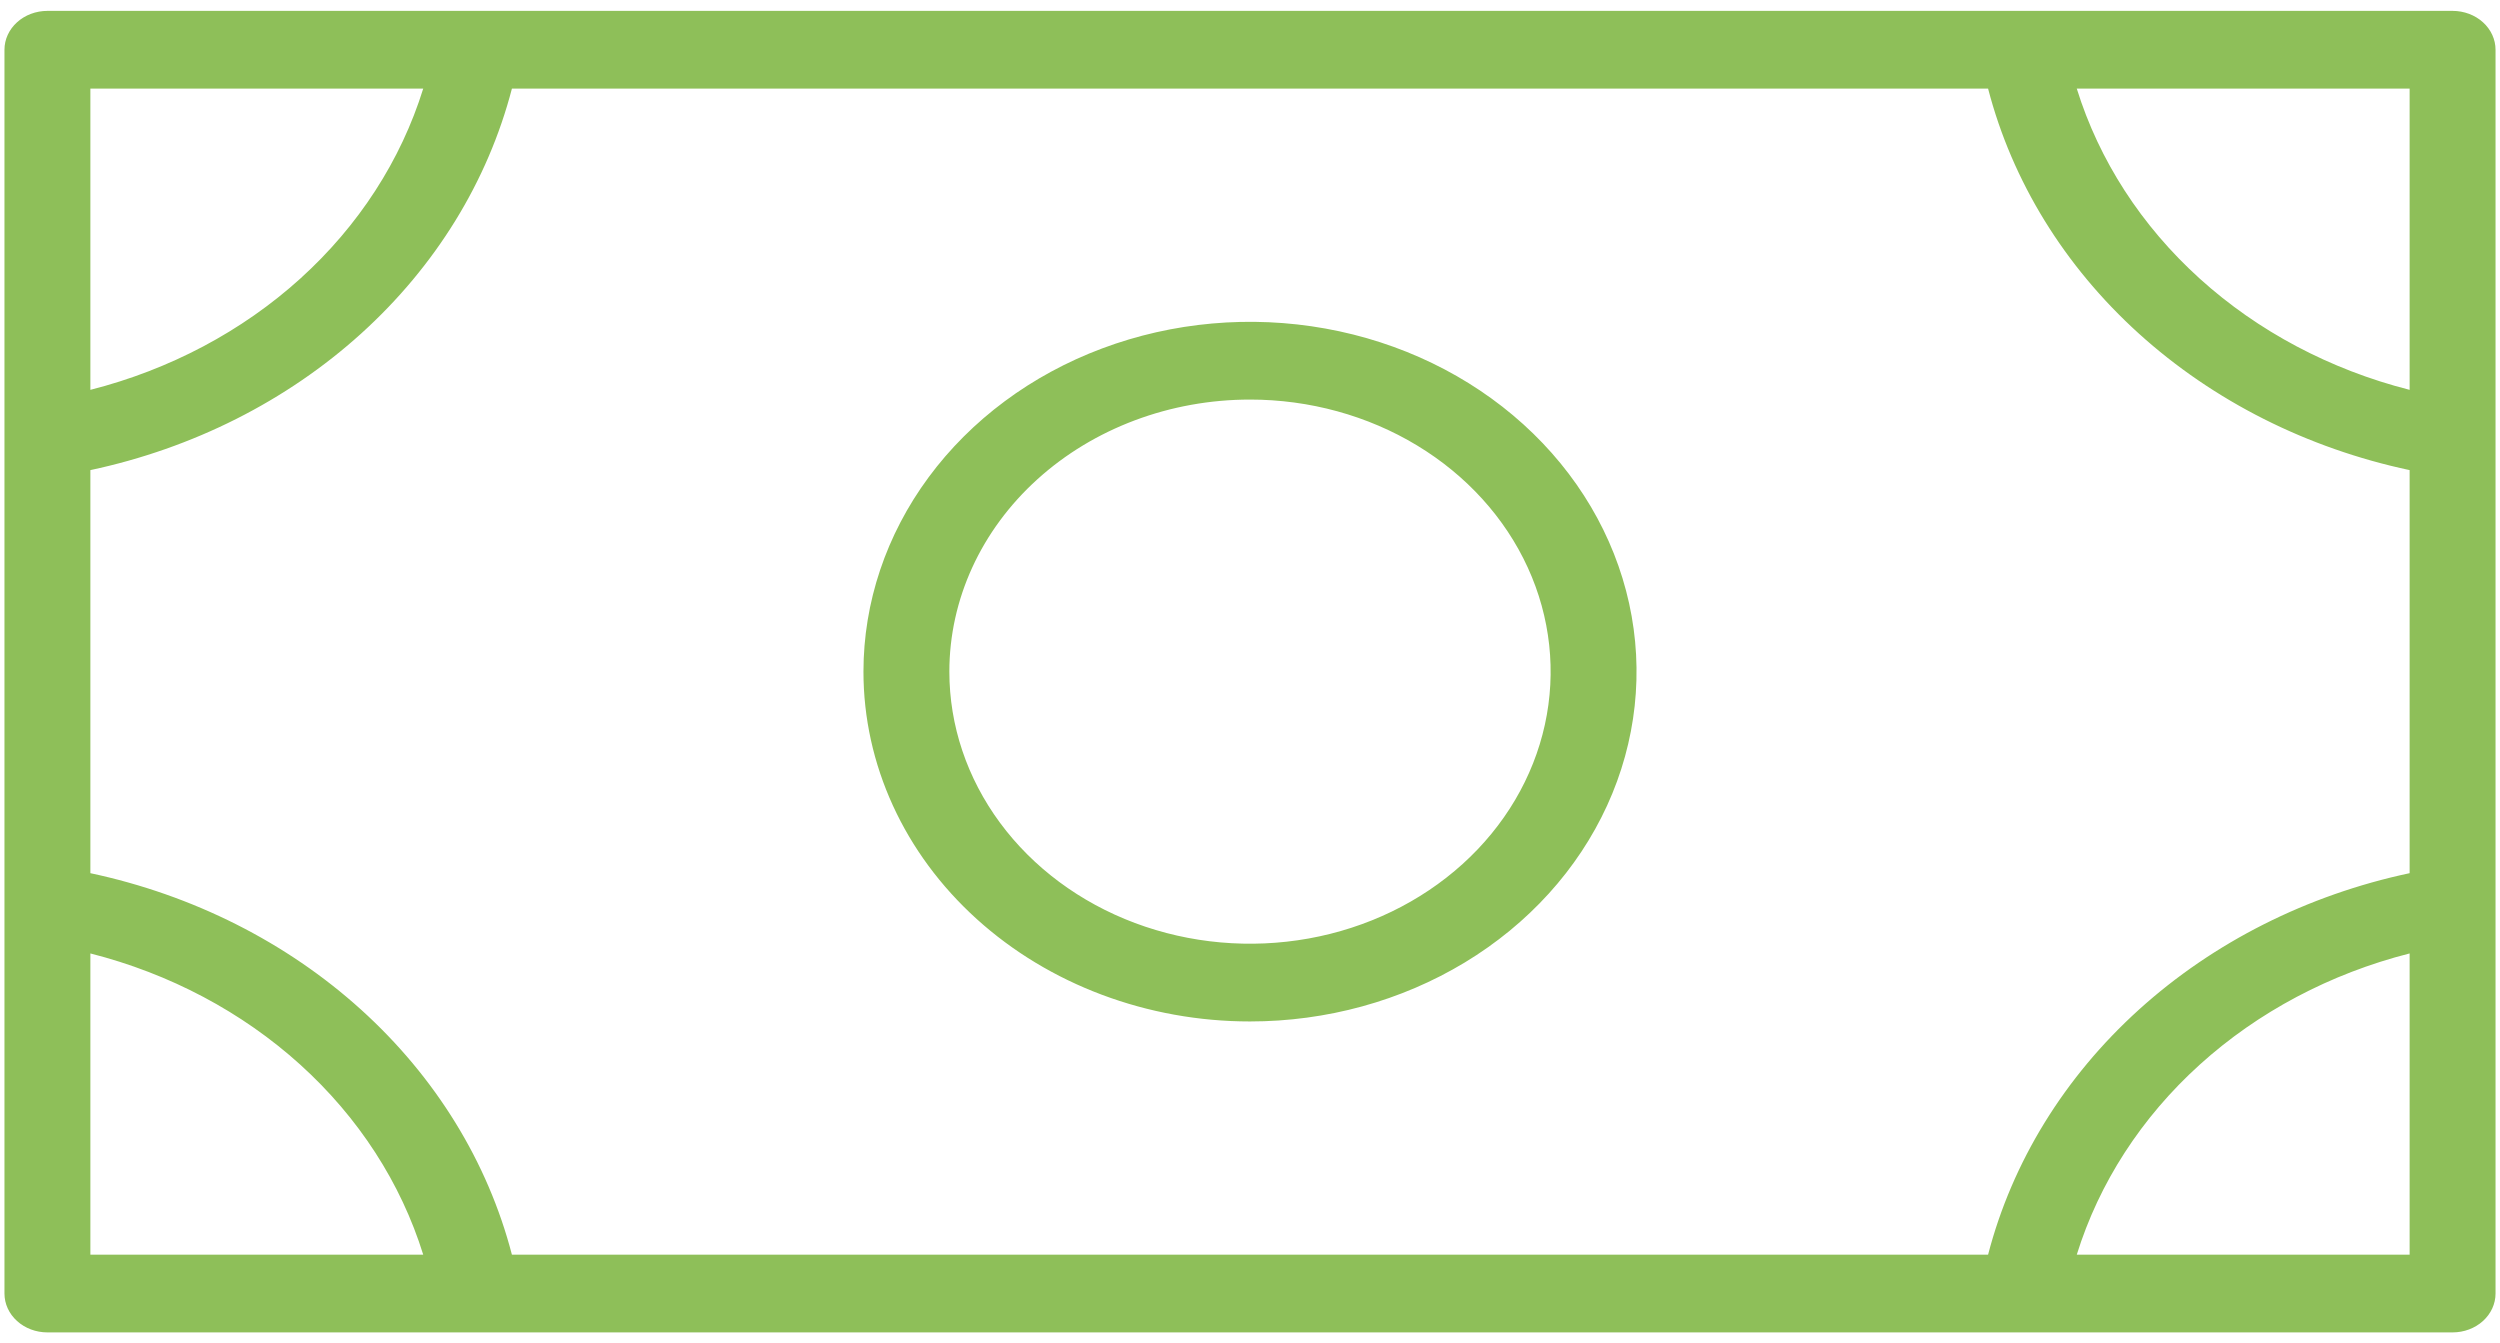 <svg width="201" height="108" viewBox="0 0 201 108" fill="none" xmlns="http://www.w3.org/2000/svg">
<path d="M100.5 82.125C106.647 82.125 112.655 80.475 117.766 77.385C122.877 74.295 126.86 69.902 129.212 64.763C131.565 59.624 132.18 53.969 130.981 48.513C129.782 43.057 126.822 38.046 122.476 34.113C118.129 30.179 112.592 27.501 106.563 26.415C100.534 25.33 94.286 25.887 88.607 28.016C82.928 30.145 78.074 33.749 74.659 38.375C71.245 43 69.422 48.437 69.422 54C69.422 61.459 72.696 68.613 78.525 73.887C84.353 79.162 92.258 82.125 100.5 82.125ZM100.5 32.125C105.281 32.125 109.954 33.408 113.929 35.812C117.904 38.215 121.002 41.632 122.832 45.629C124.661 49.626 125.14 54.024 124.207 58.268C123.275 62.511 120.973 66.409 117.592 69.468C114.212 72.527 109.905 74.611 105.216 75.455C100.527 76.299 95.667 75.865 91.25 74.21C86.833 72.554 83.058 69.75 80.402 66.153C77.746 62.556 76.328 58.327 76.328 54C76.328 48.198 78.875 42.634 83.408 38.532C87.941 34.43 94.089 32.125 100.5 32.125ZM197.188 0.875H3.812C2.897 0.875 2.018 1.204 1.371 1.79C0.723 2.376 0.359 3.171 0.359 4V104C0.359 104.829 0.723 105.624 1.371 106.21C2.018 106.796 2.897 107.125 3.812 107.125H197.188C198.103 107.125 198.982 106.796 199.629 106.21C200.277 105.624 200.641 104.829 200.641 104V4C200.641 3.171 200.277 2.376 199.629 1.79C198.982 1.204 198.103 0.875 197.188 0.875ZM7.266 37.797C15.507 36.041 23.045 32.241 29.032 26.823C35.019 21.405 39.218 14.584 41.158 7.125H159.842C161.782 14.584 165.981 21.405 171.968 26.823C177.955 32.241 185.493 36.041 193.734 37.797V70.203C185.493 71.959 177.955 75.759 171.968 81.177C165.981 86.595 161.782 93.416 159.842 100.875H41.158C39.218 93.416 35.019 86.595 29.032 81.177C23.045 75.759 15.507 71.959 7.266 70.203V37.797ZM193.734 31.344C187.354 29.72 181.543 26.64 176.856 22.399C172.17 18.158 168.767 12.899 166.973 7.125H193.734V31.344ZM34.027 7.125C32.233 12.899 28.83 18.158 24.144 22.399C19.457 26.64 13.646 29.72 7.266 31.344V7.125H34.027ZM7.266 76.656C13.646 78.28 19.457 81.36 24.144 85.601C28.83 89.842 32.233 95.101 34.027 100.875H7.266V76.656ZM166.973 100.875C168.767 95.101 172.17 89.842 176.856 85.601C181.543 81.36 187.354 78.28 193.734 76.656V100.875H166.973Z" fill="#8EBF59"/>
</svg>
